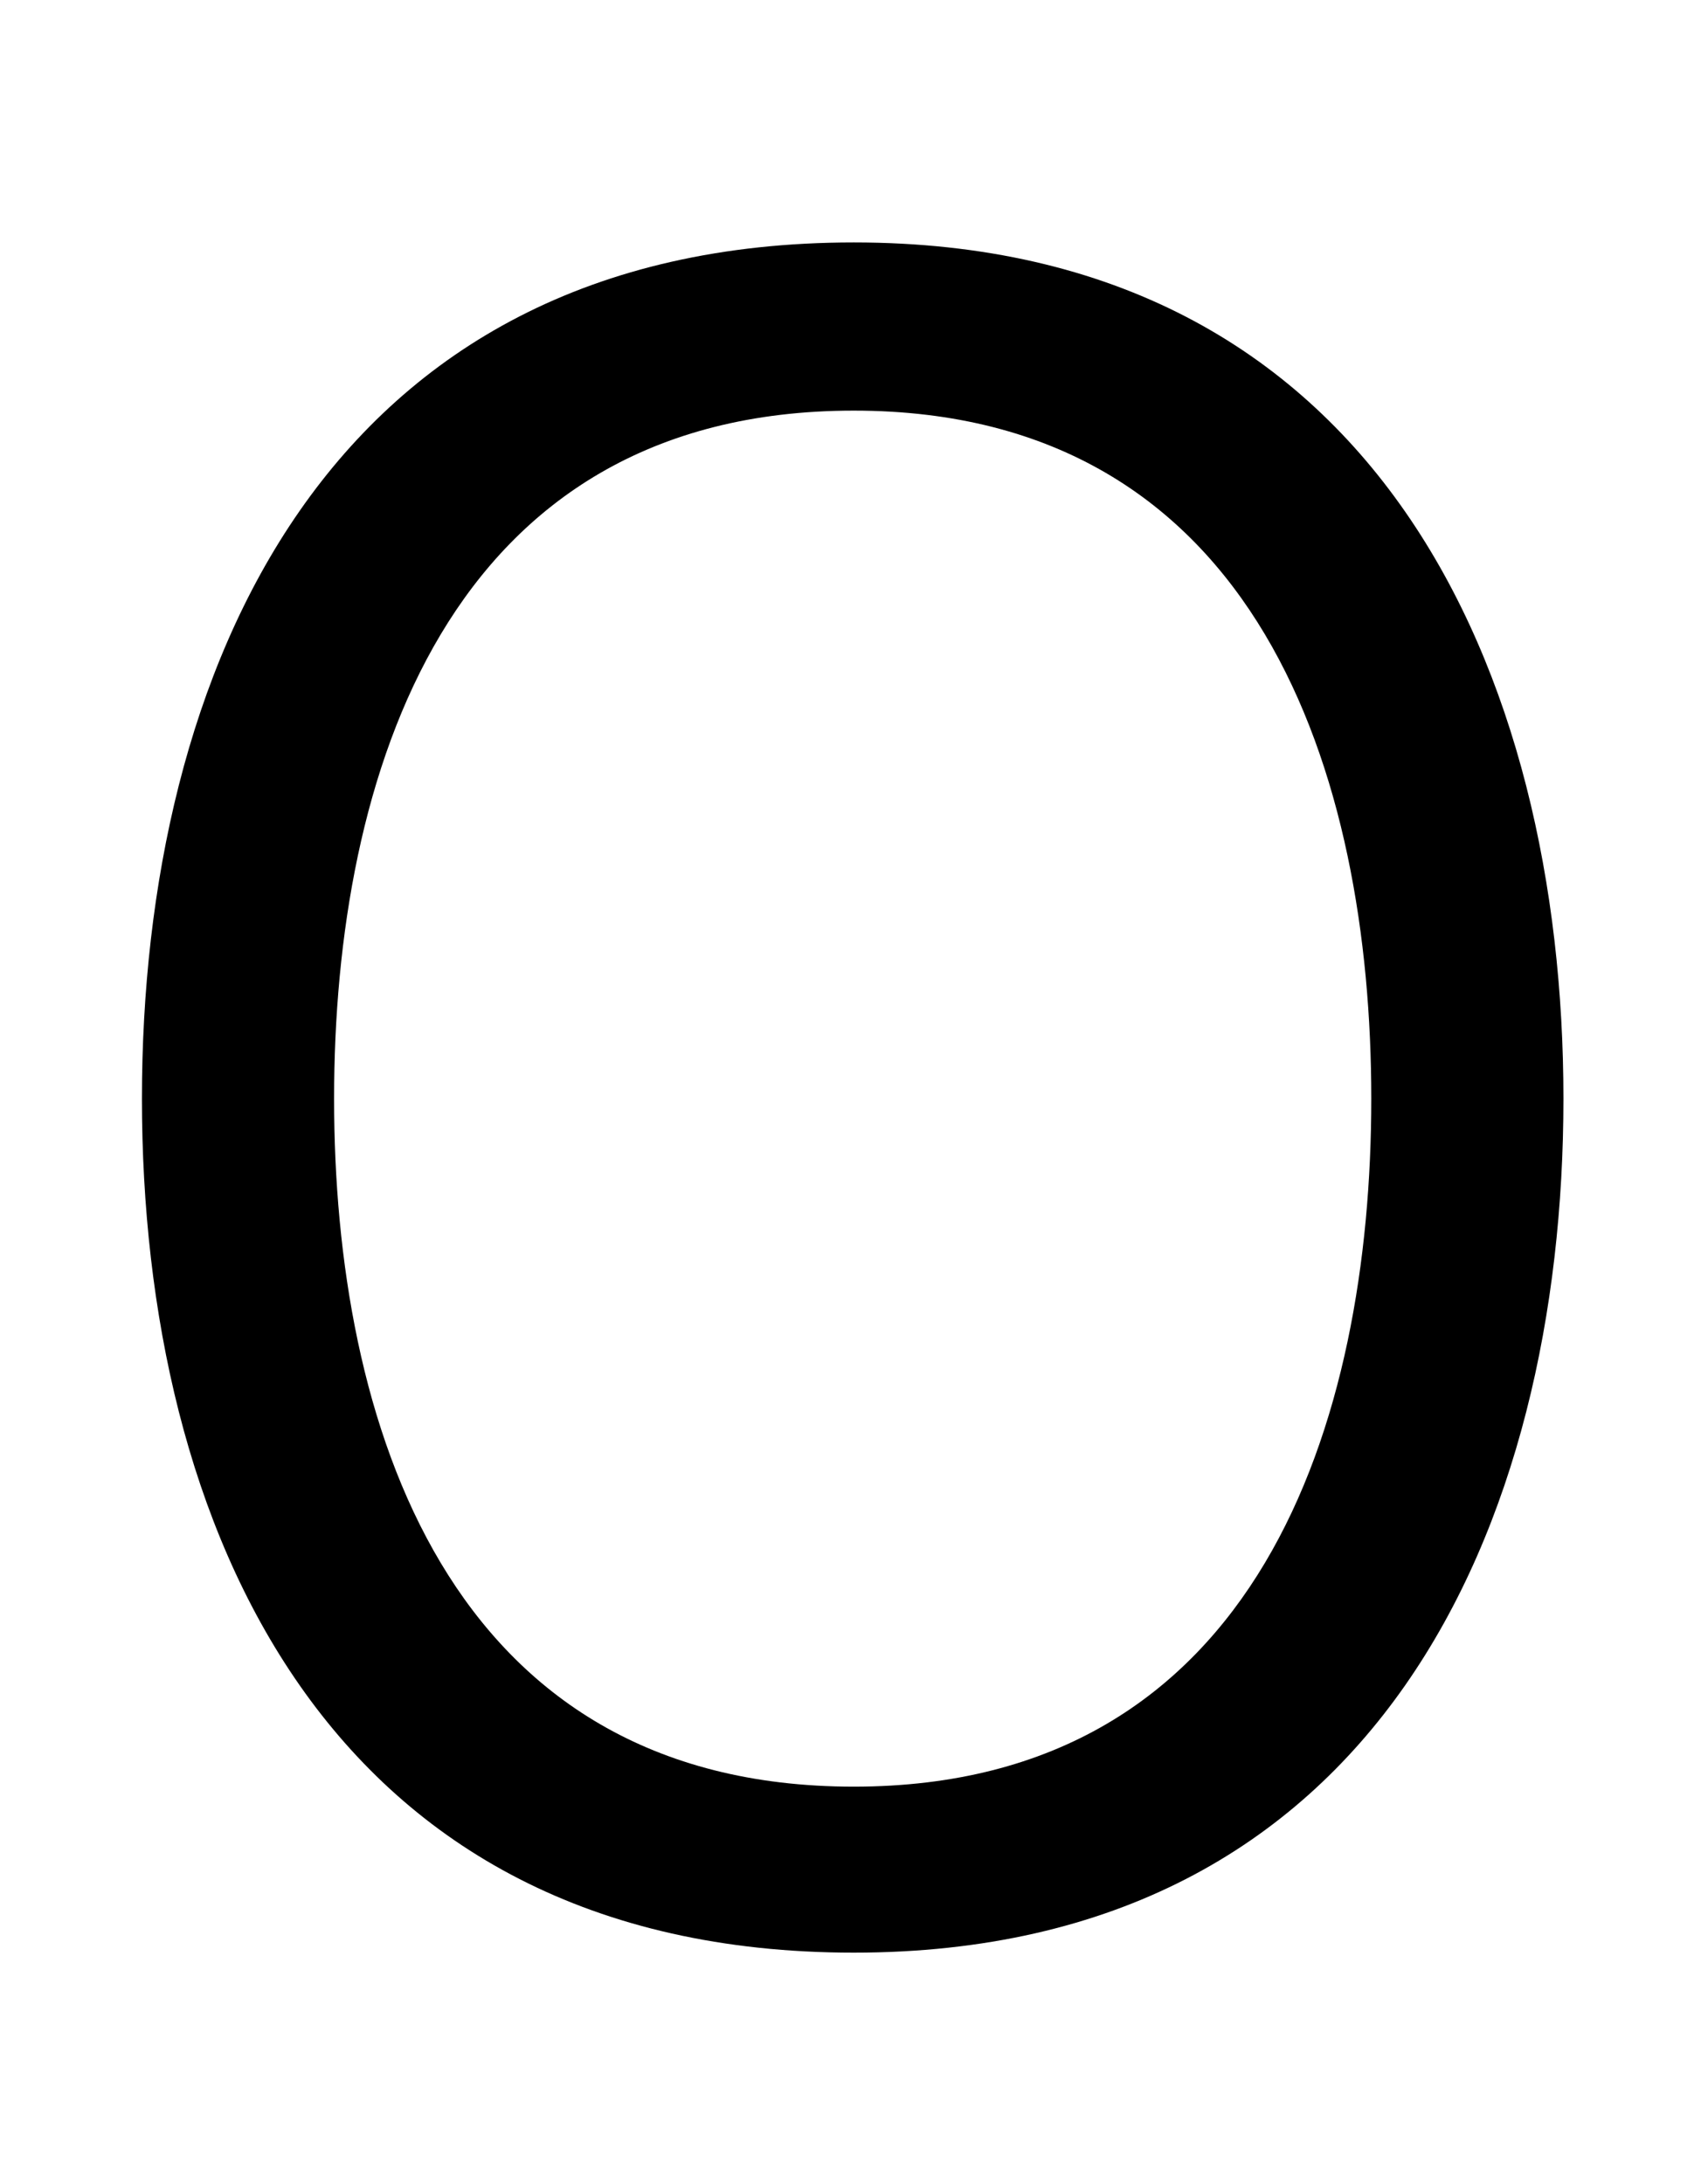 <svg xmlns="http://www.w3.org/2000/svg" width="779" height="1000"><path d="M391 -14C631 -14 716 182 716 377C716 571 631 769 391 769C149 769 65 572 65 377C65 182 149 -14 391 -14ZM153 377C153 524 204 692 391 692C577 692 628 524 628 377C628 230 577 62 391 62C204 62 153 230 153 377Z" transform="translate(0, 880) scale(1,-1)" /></svg>